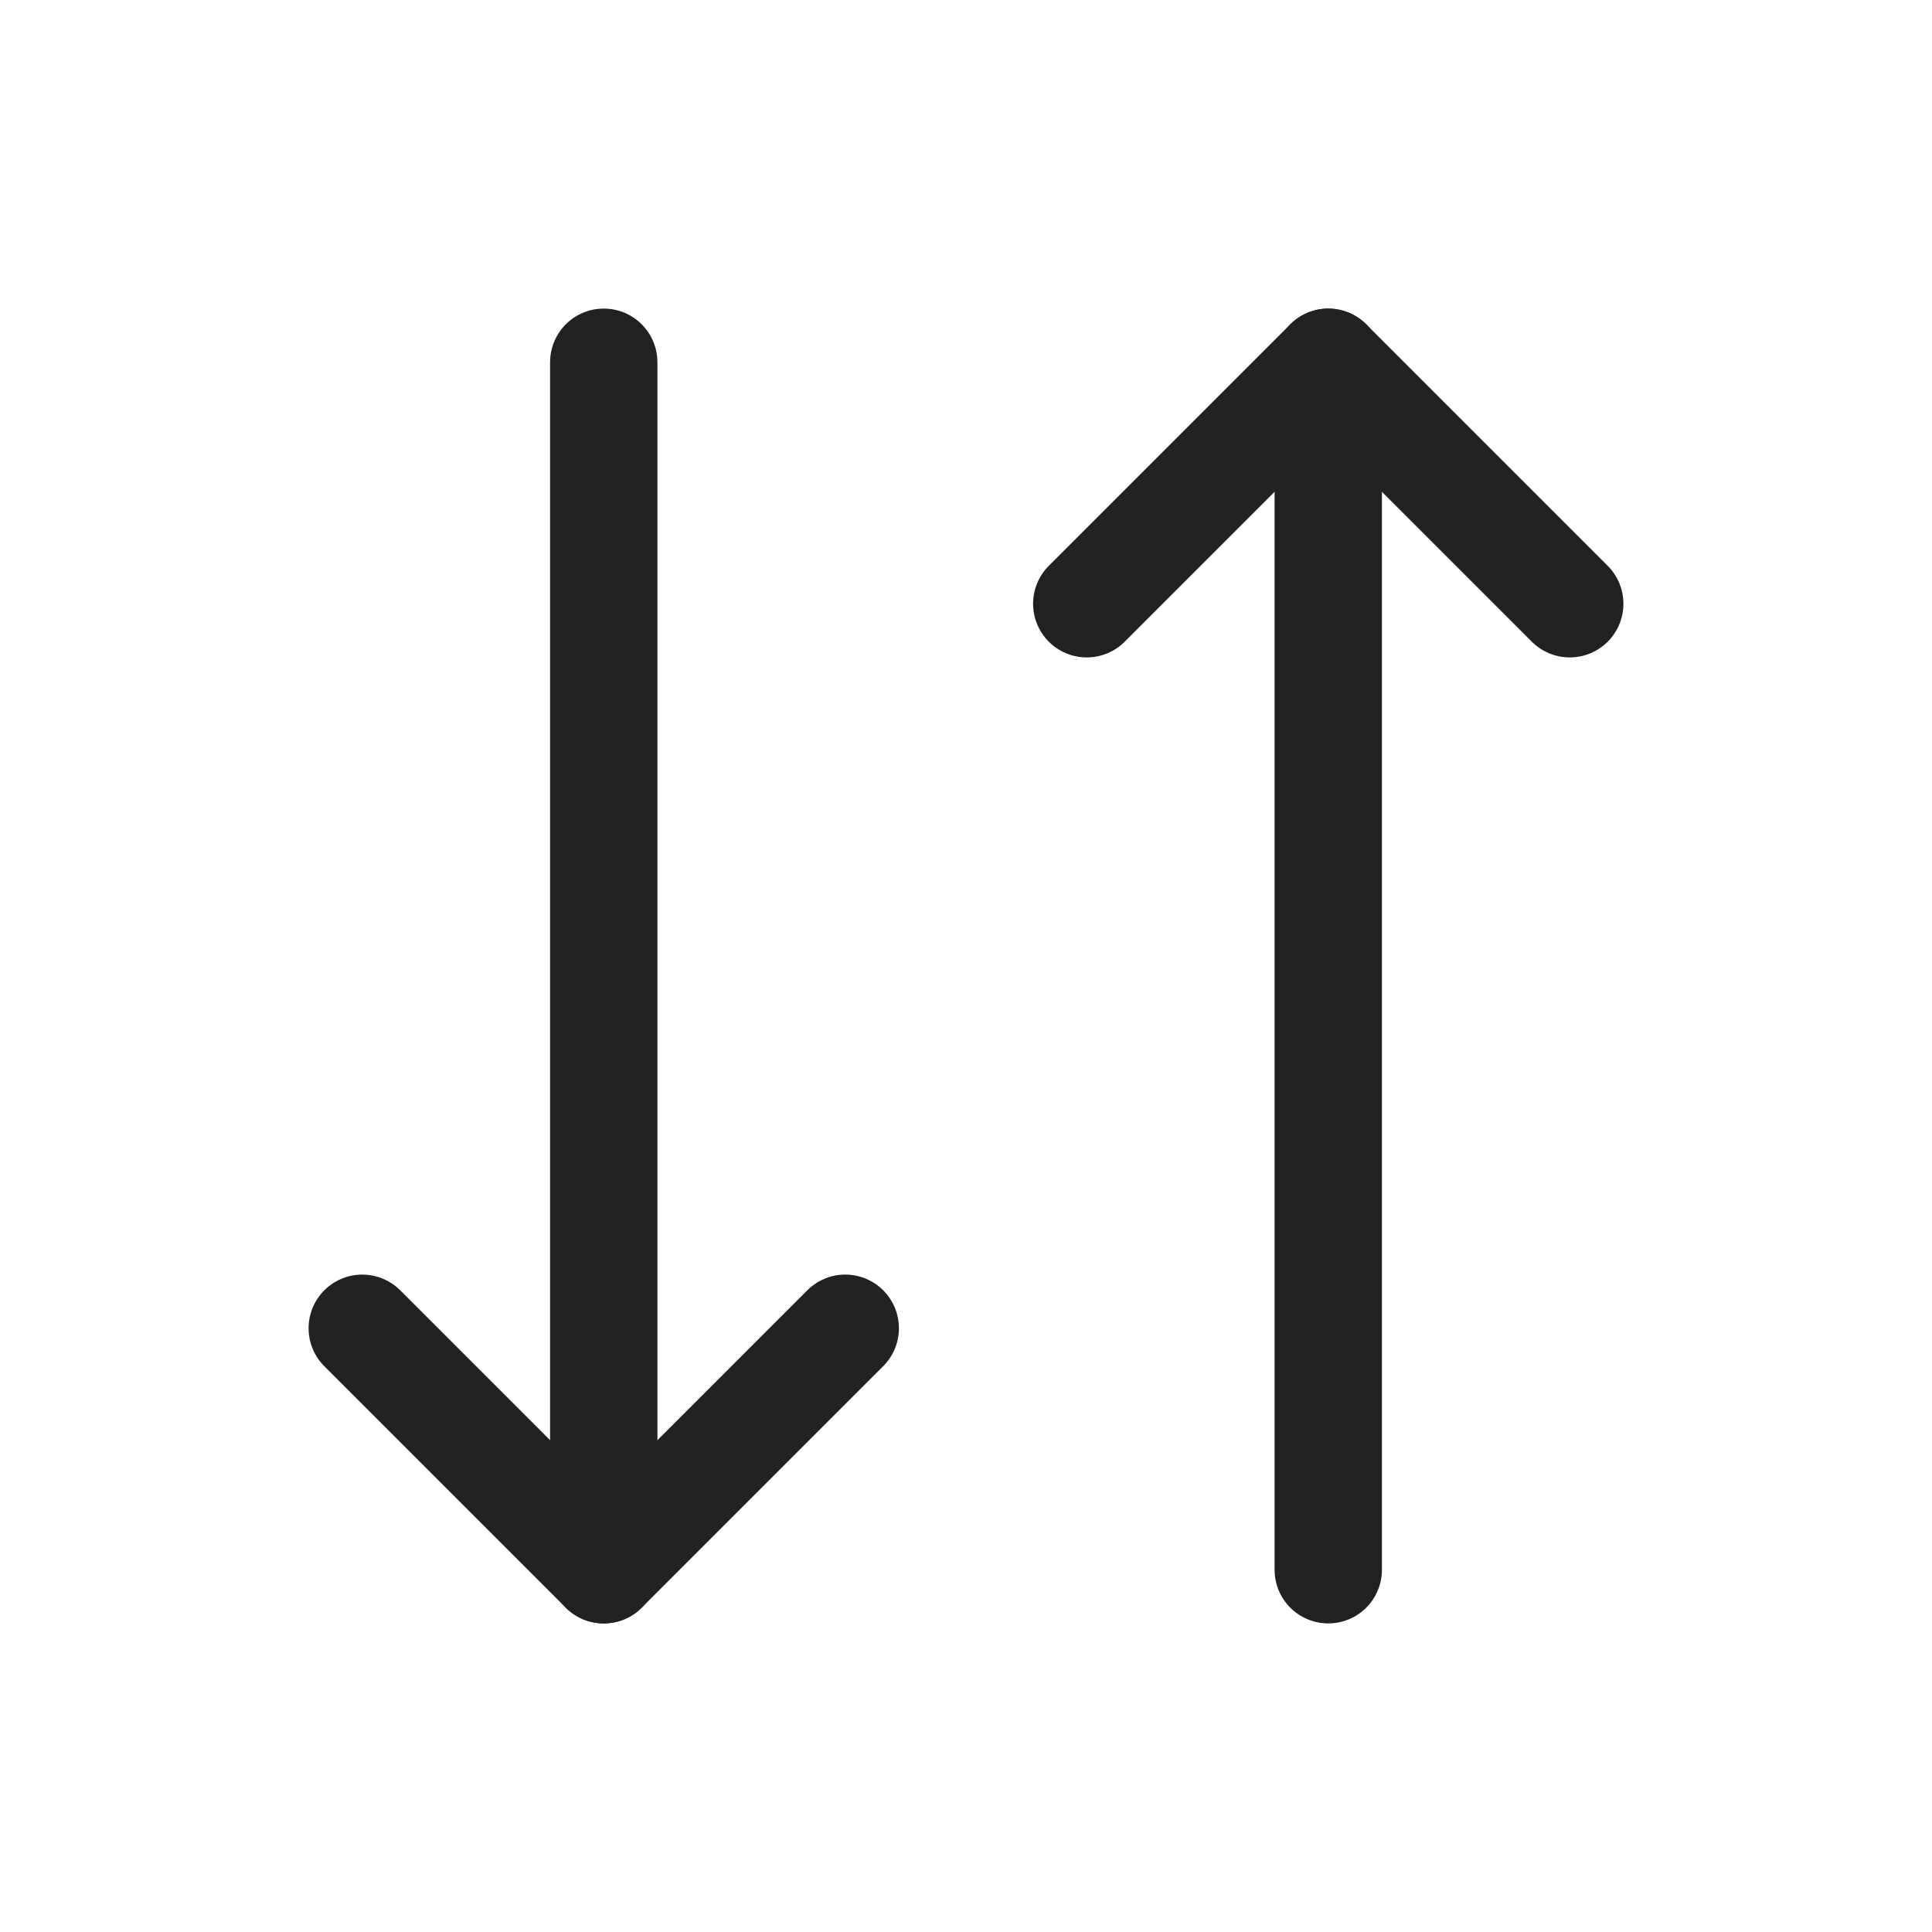 <svg width="18" height="18" viewBox="0 0 18 18" fill="none" xmlns="http://www.w3.org/2000/svg">
<path d="M7.875 12.375L5.625 14.625L3.375 12.375" stroke="#212121" stroke-linecap="round" stroke-linejoin="round"/>
<path d="M5.625 3.375V14.625" stroke="#212121" stroke-linecap="round" stroke-linejoin="round"/>
<path d="M10.125 5.625L12.375 3.375L14.625 5.625" stroke="#212121" stroke-linecap="round" stroke-linejoin="round"/>
<path d="M12.375 14.625V3.375" stroke="#212121" stroke-linecap="round" stroke-linejoin="round"/>
</svg>
